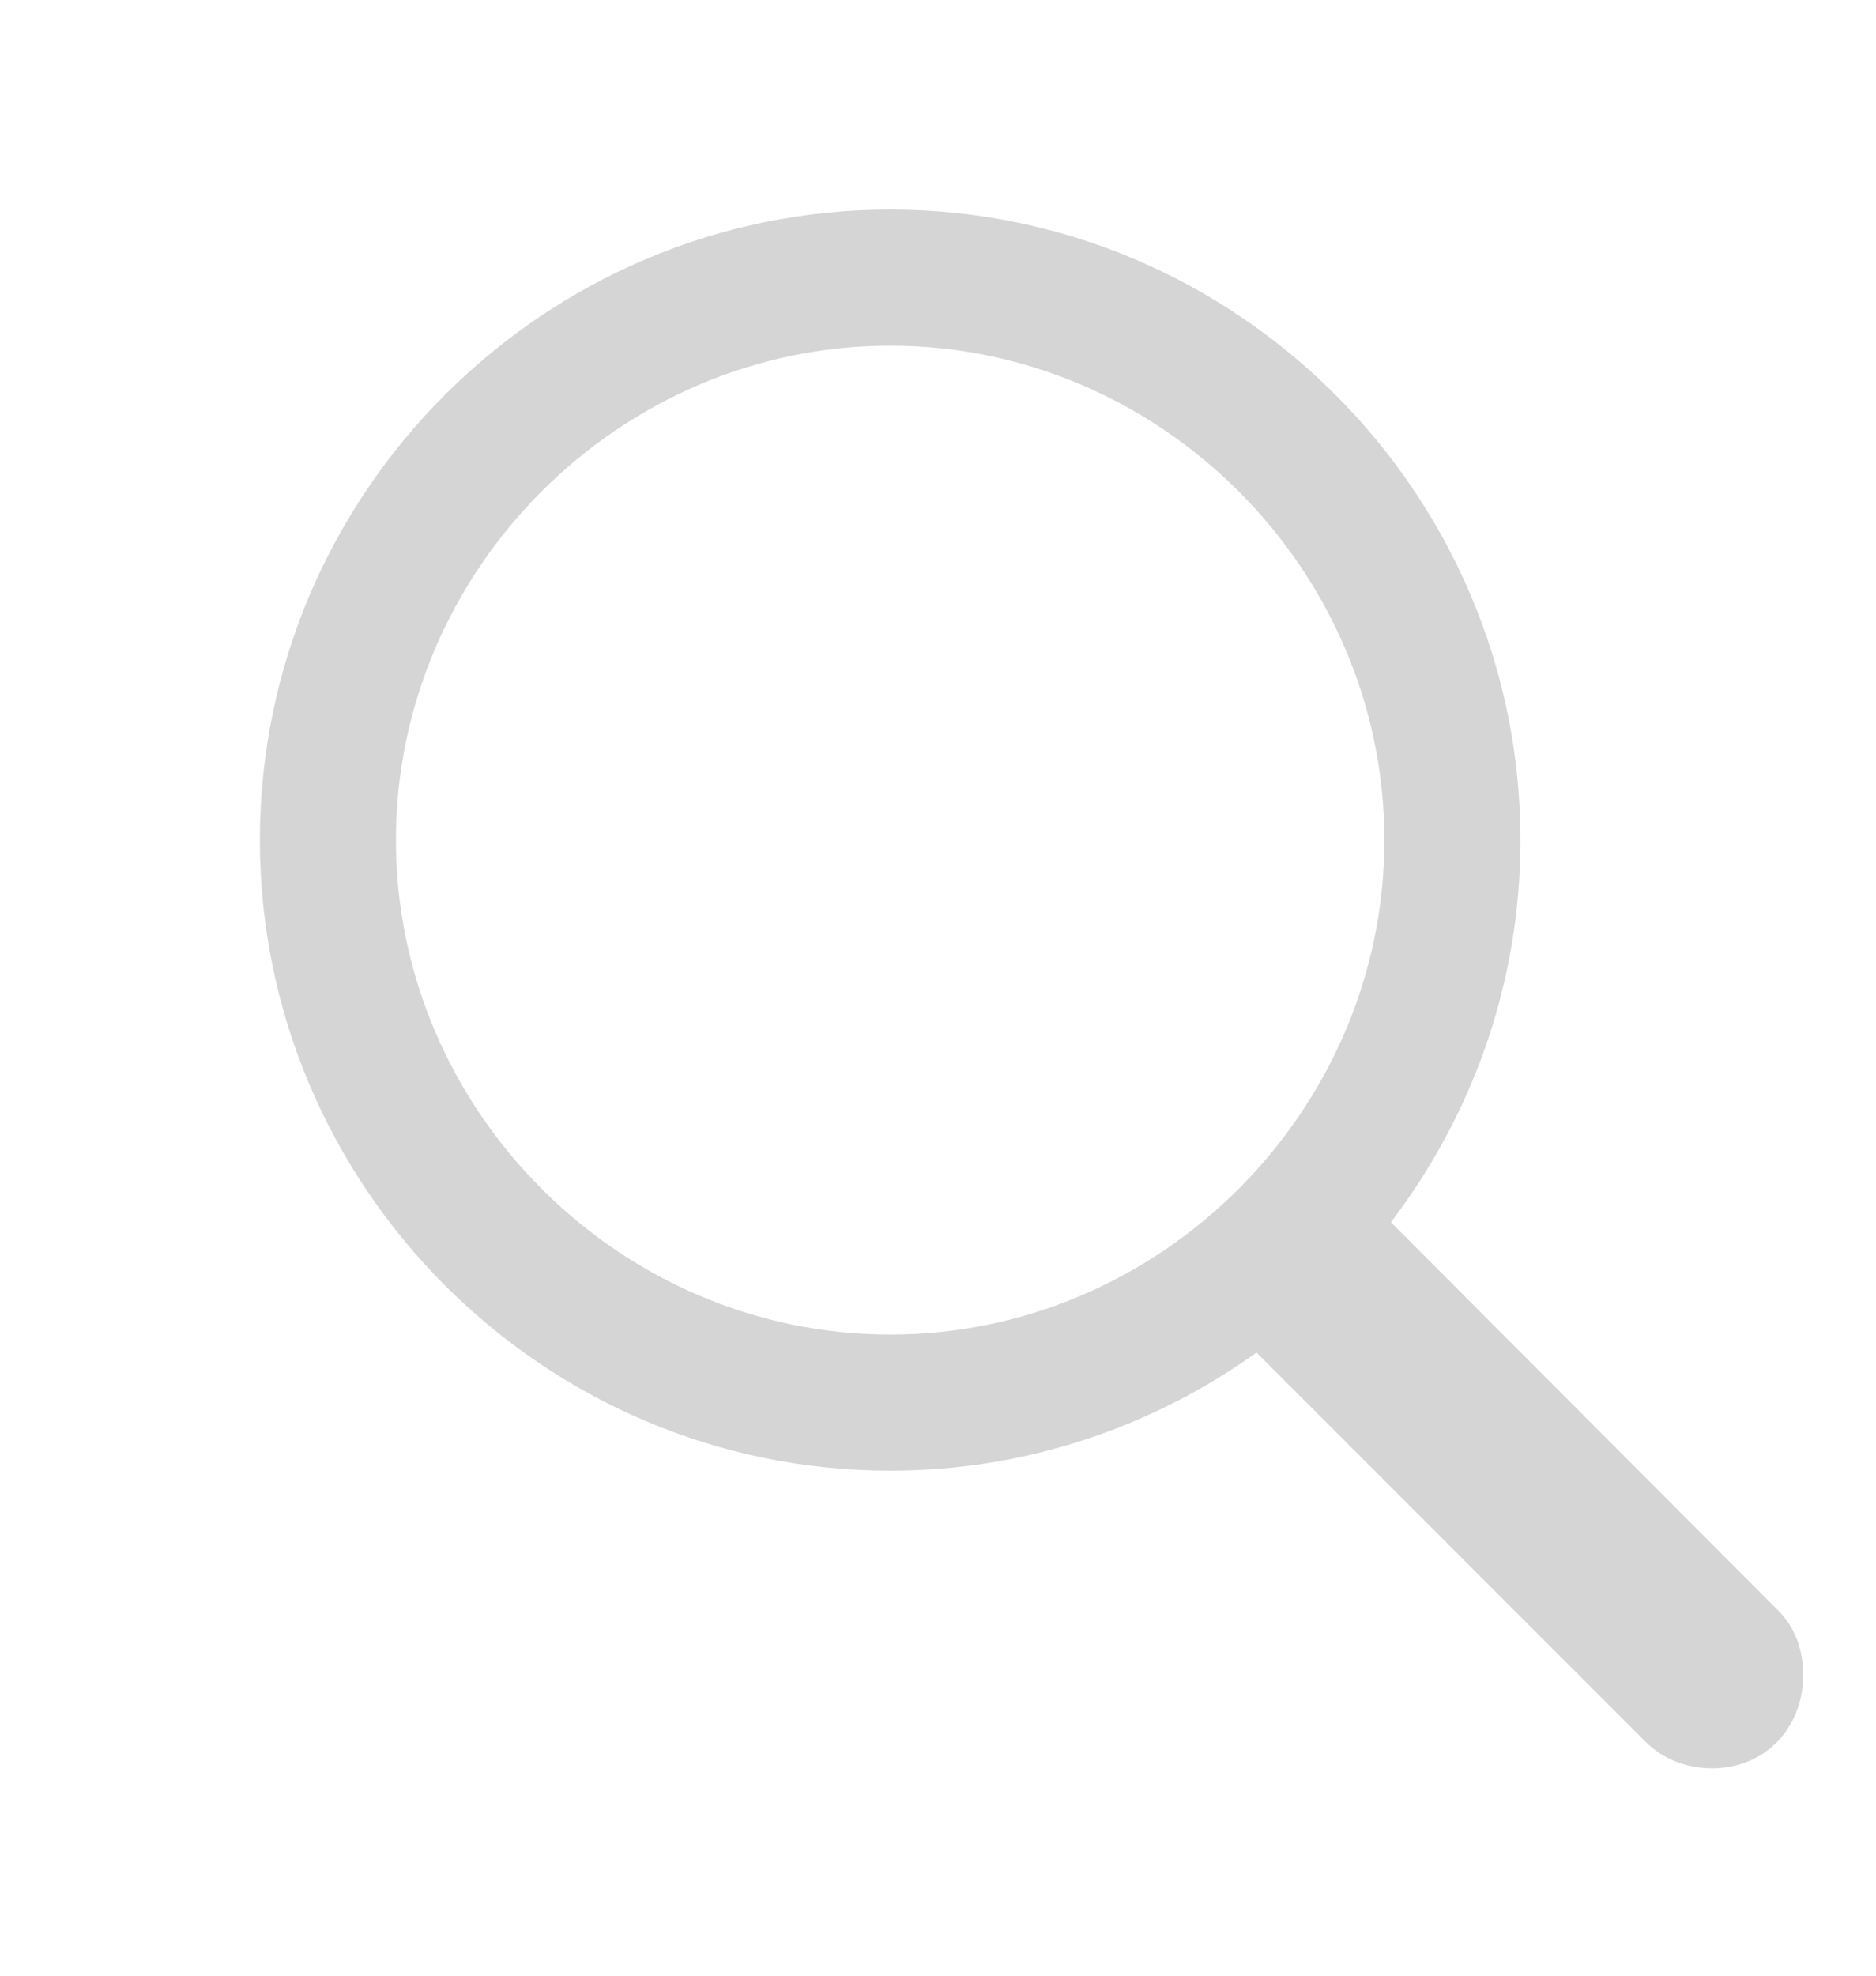 <svg width="19" height="20" viewBox="0 0 19 20" fill="none" xmlns="http://www.w3.org/2000/svg">
<path d="M9.016 14.888C10.402 14.888 11.68 14.44 12.726 13.692L16.661 17.627C16.843 17.81 17.084 17.901 17.341 17.901C17.881 17.901 18.263 17.486 18.263 16.955C18.263 16.706 18.18 16.465 17.997 16.291L14.087 12.373C14.909 11.293 15.399 9.957 15.399 8.504C15.399 4.993 12.527 2.121 9.016 2.121C5.513 2.121 2.632 4.985 2.632 8.504C2.632 12.016 5.504 14.888 9.016 14.888ZM9.016 13.51C6.276 13.51 4.01 11.244 4.01 8.504C4.01 5.765 6.276 3.499 9.016 3.499C11.755 3.499 14.021 5.765 14.021 8.504C14.021 11.244 11.755 13.51 9.016 13.51Z" fill="#D5D5D6"/>
</svg>
